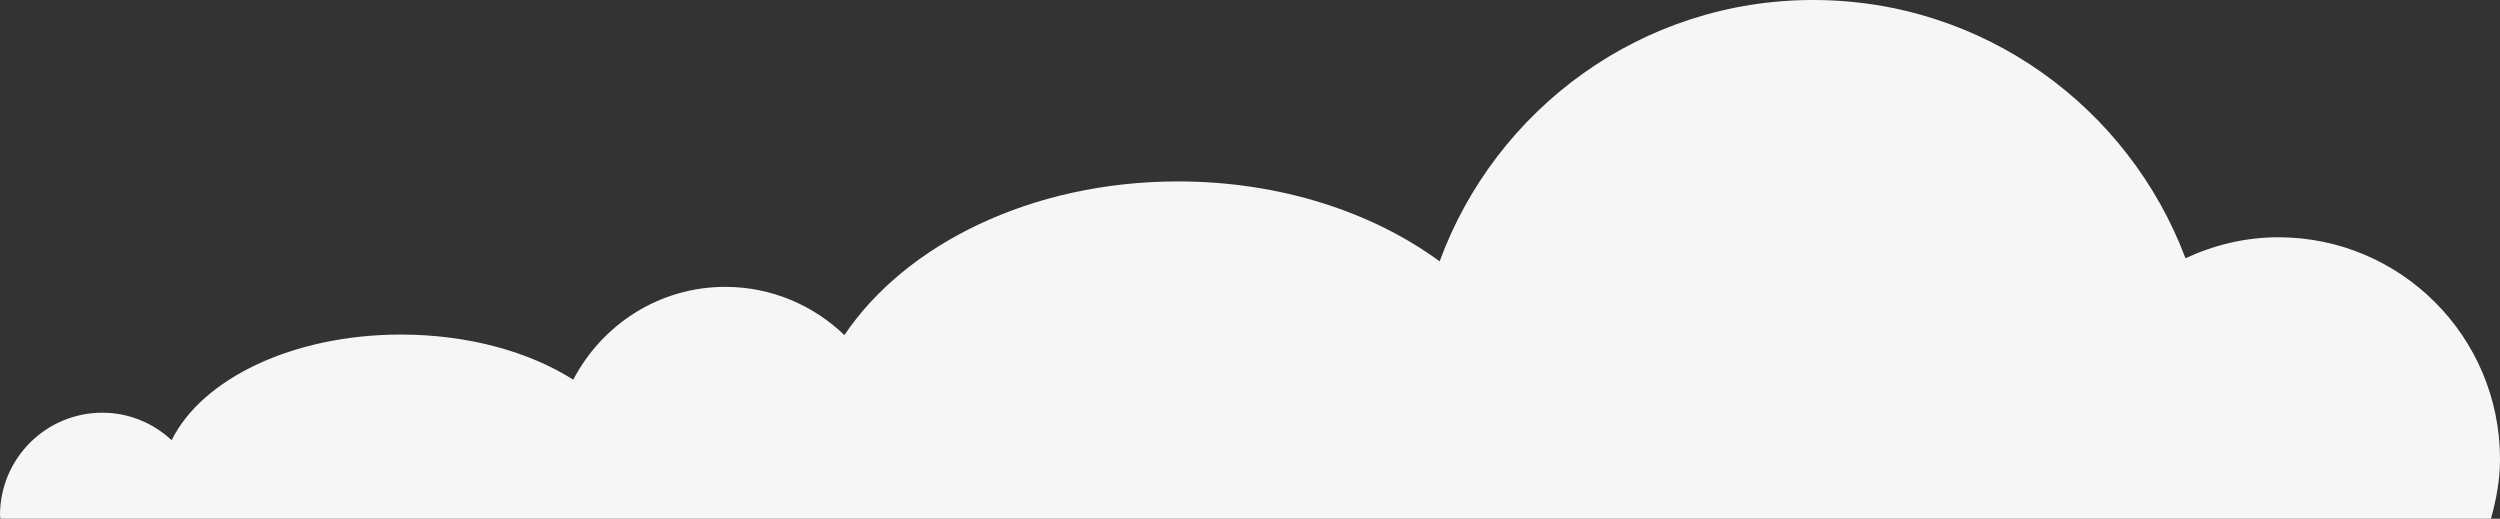 <svg width="400" height="83" viewBox="0 0 400 83" fill="none" xmlns="http://www.w3.org/2000/svg">
<rect x="0" y="0" width="400" height="83" fill="#333333" stroke="none"/>
<path d="M16.378 66.034C20.677 66.034 24.556 67.728 27.468 70.433C32.262 60.676 46.769 53.53 64.146 53.53C74.973 53.53 84.728 56.309 91.719 60.75C96.323 51.962 105.427 45.899 116.044 45.899C123.455 45.899 130.152 48.857 135.103 53.614C144.9 39.048 165.084 29.028 188.463 29.028C204.788 29.028 219.558 33.911 230.344 41.816C239.3 17.429 262.637 0 290.106 0C317.385 0 340.596 17.187 349.678 41.321C354.209 39.216 359.213 37.964 364.532 37.964C384.127 37.964 400 53.867 400 73.475C400 76.79 399.401 79.948 398.549 83H350.887H330.525H246.774H229.324H141.82H130.162H101.39H90.258H32.672H26.89H0.063C0.053 82.8 0 82.611 0 82.4C0.021 73.359 7.338 66.034 16.378 66.034Z" fill="#F6F6F6"/>
</svg>
